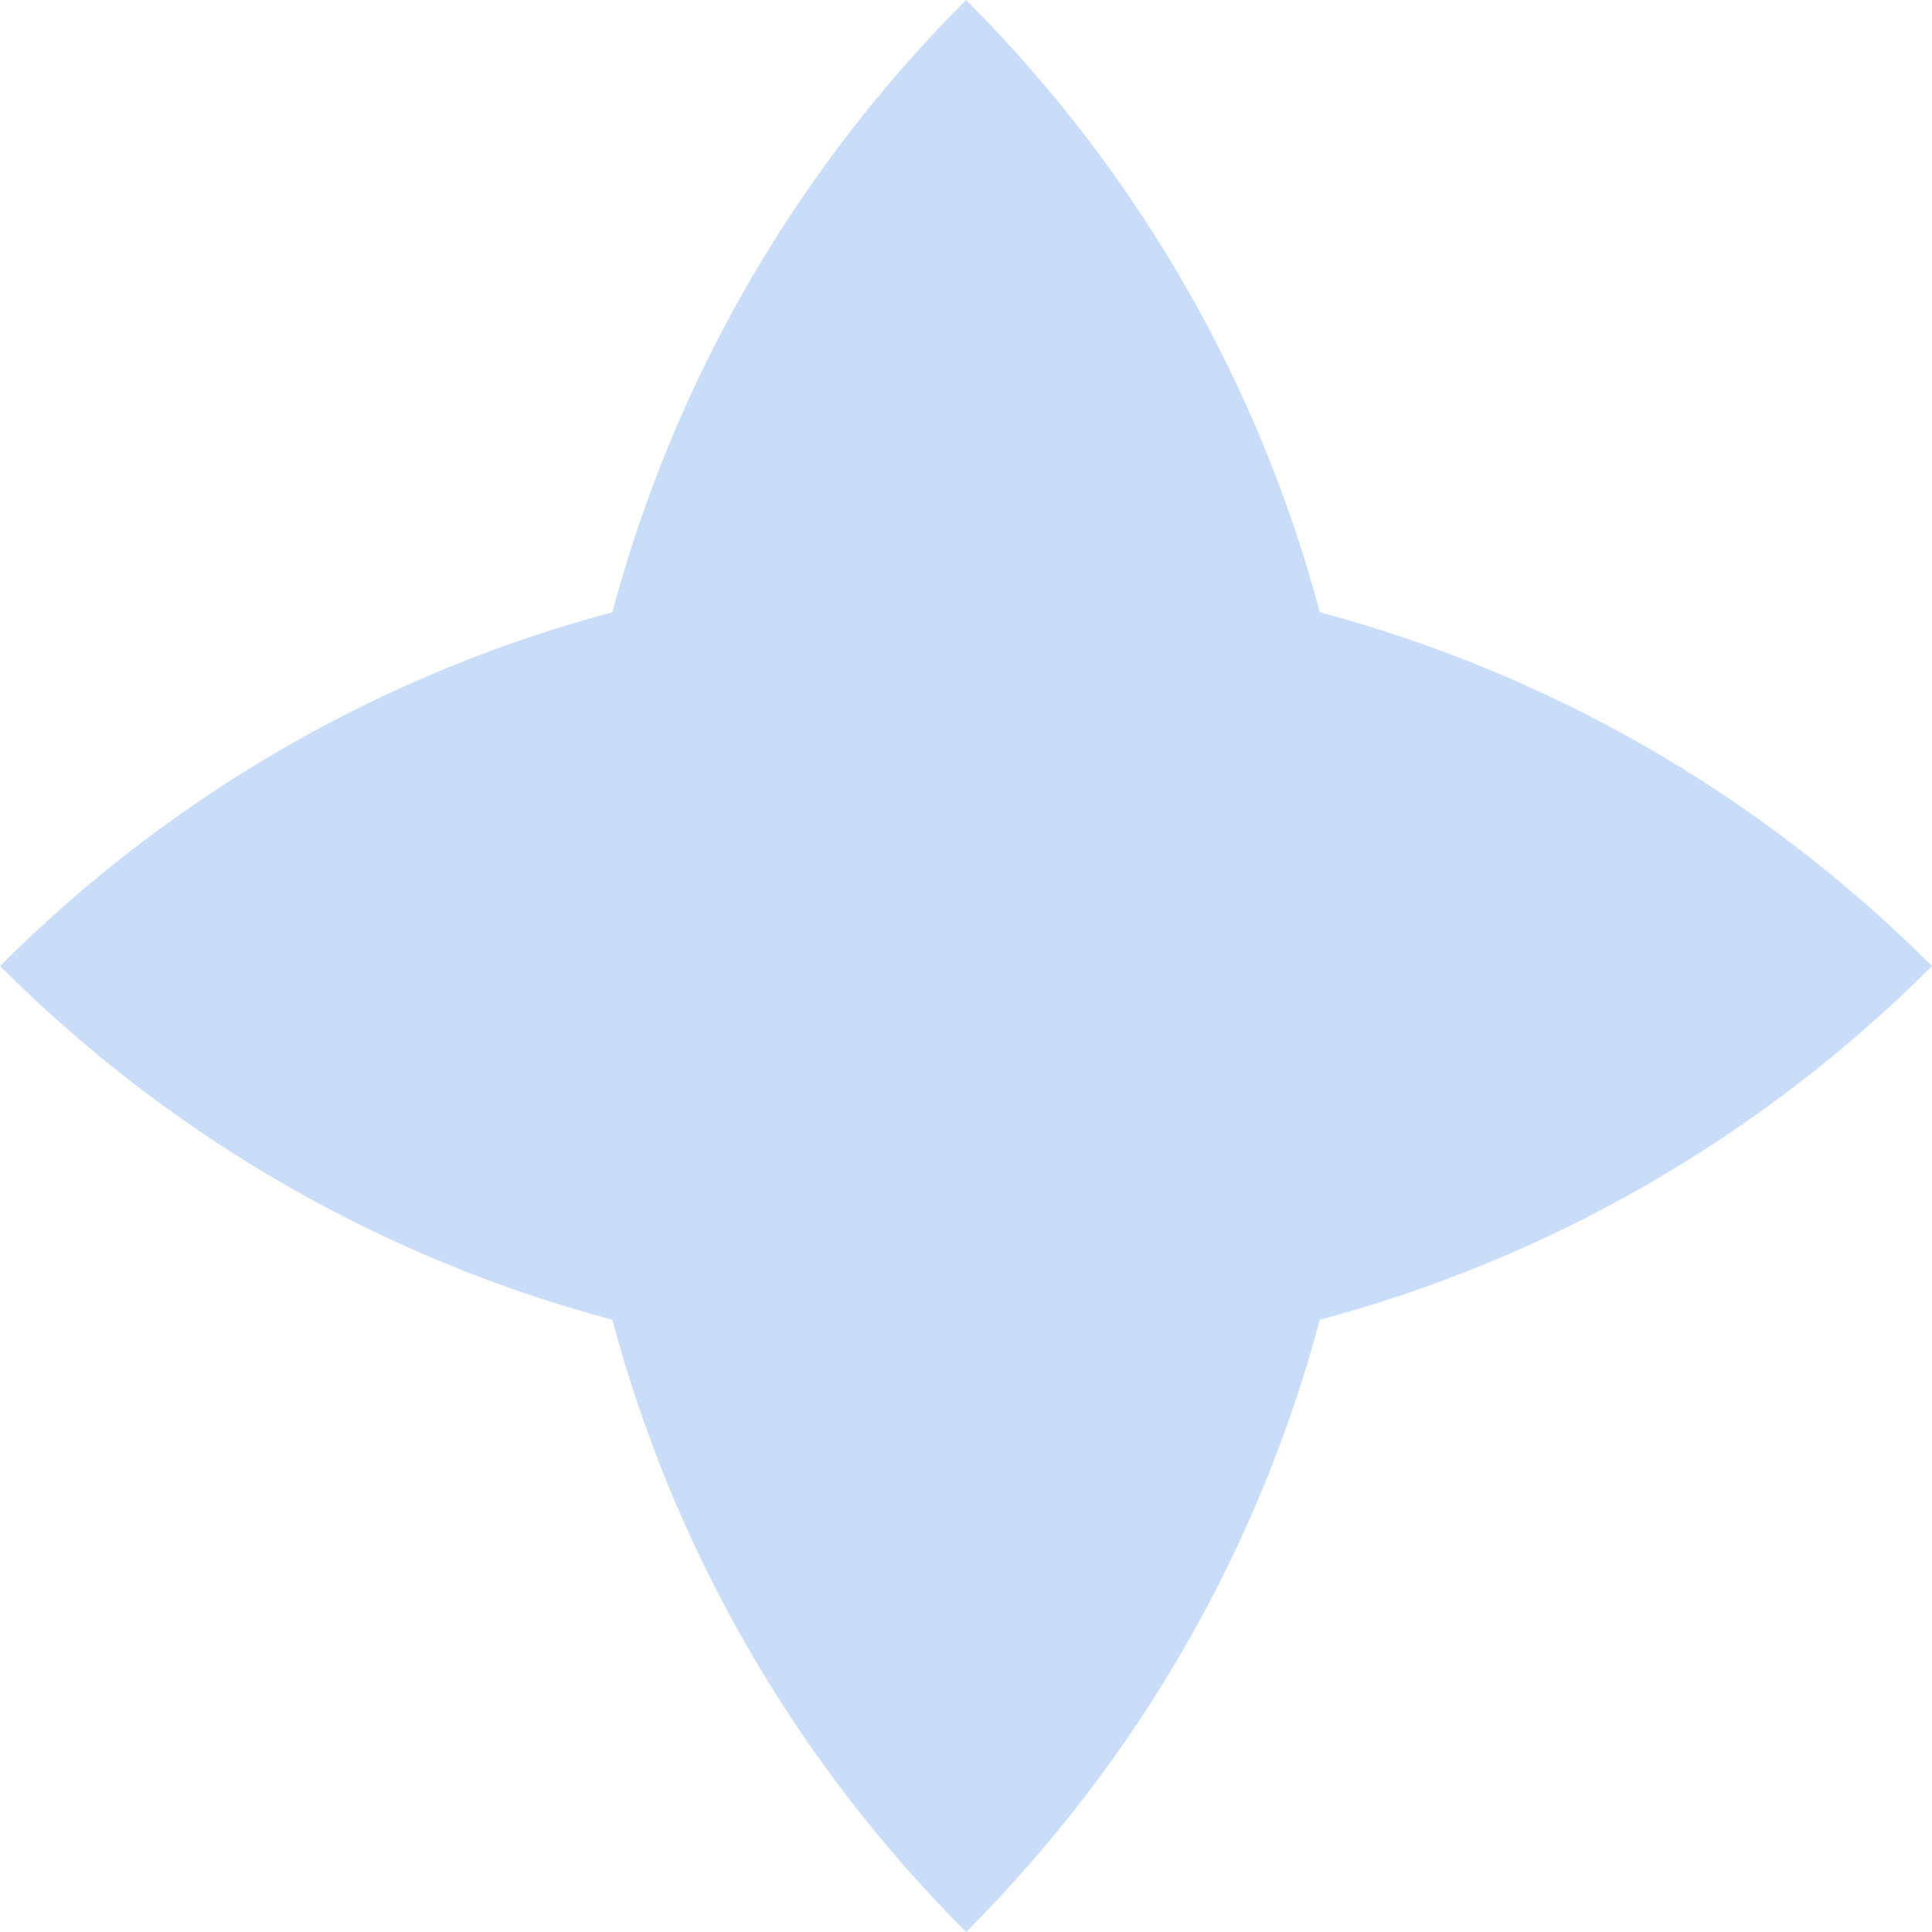 <svg width="39" height="39" viewBox="0 0 39 39" fill="none" xmlns="http://www.w3.org/2000/svg">
<path fill-rule="evenodd" clip-rule="evenodd" d="M26.644 12.36C25.435 7.832 23.054 3.552 19.502 0C15.95 3.552 13.57 7.831 12.361 12.359C7.833 13.568 3.552 15.948 0 19.501C3.552 23.053 7.833 25.434 12.361 26.642C13.57 31.169 15.951 35.449 19.502 39C23.054 35.448 25.434 31.169 26.643 26.641C31.17 25.432 35.449 23.052 39 19.501C35.449 15.949 31.17 13.569 26.644 12.36Z" fill="#CADDF8"/>
</svg>

